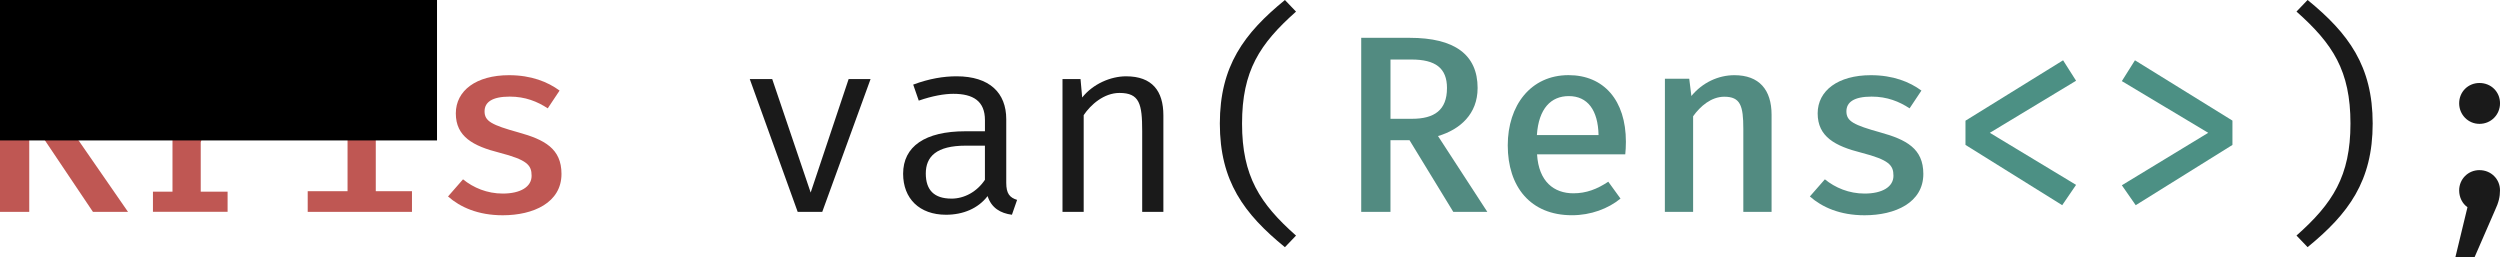 <?xml version="1.0" encoding="UTF-8" standalone="no"?>
<!-- Created with Inkscape (http://www.inkscape.org/) -->

<svg
   xmlns:dc="http://purl.org/dc/elements/1.1/"
   xmlns:cc="http://creativecommons.org/ns#"
   xmlns:rdf="http://www.w3.org/1999/02/22-rdf-syntax-ns#"
   xmlns:svg="http://www.w3.org/2000/svg"
   xmlns="http://www.w3.org/2000/svg"
   xmlns:sodipodi="http://sodipodi.sourceforge.net/DTD/sodipodi-0.dtd"
   xmlns:inkscape="http://www.inkscape.org/namespaces/inkscape"
   width="107.602mm"
   height="11.072mm"
   viewBox="0 0 107.602 11.072"
   version="1.1"
   id="svg8"
   inkscape:version="0.92.5 (2060ec1f9f, 2020-04-08)"
   sodipodi:docname="logo.svg"
   inkscape:export-filename="/home/kris/Coding/templates-tmp-talk/images/logo.png"
   inkscape:export-xdpi="96"
   inkscape:export-ydpi="96">
  <defs
     id="defs2" />
  <sodipodi:namedview
     id="base"
     pagecolor="#ffffff"
     bordercolor="#666666"
     borderopacity="1.0"
     inkscape:pageopacity="0.0"
     inkscape:pageshadow="2"
     inkscape:zoom="3.3711492"
     inkscape:cx="203.34312"
     inkscape:cy="20.923078"
     inkscape:document-units="mm"
     inkscape:current-layer="text3715"
     showgrid="false"
     fit-margin-top="0"
     fit-margin-left="0"
     fit-margin-right="0"
     fit-margin-bottom="0"
     inkscape:window-width="1920"
     inkscape:window-height="1016"
     inkscape:window-x="0"
     inkscape:window-y="27"
     inkscape:window-maximized="1" />
  <g
     inkscape:label="Layer 1"
     inkscape:groupmode="layer"
     id="layer1"
     transform="translate(-54.27,-163.735)">
    <g
       aria-label="Kris van(Rens&lt; &gt;);"
       style="font-style:normal;font-variant:normal;font-weight:500;font-stretch:normal;font-size:10.583px;line-height:1.25;font-family:'FiraCode Nerd Font';-inkscape-font-specification:'FiraCode Nerd Font, Medium';font-variant-ligatures:normal;font-variant-caps:normal;font-variant-numeric:normal;font-feature-settings:normal;text-align:start;letter-spacing:0px;word-spacing:0px;writing-mode:lr-tb;text-anchor:start;fill:#aa0000;fill-opacity:1;stroke:none;stroke-width:0.265"
       id="text3715">
      <path
         d="m 55.529,172.853 v -7.49 h -1.259 v 7.49 z m 0.054,-4 2.687,4 h 1.509 l -2.828,-4.087 2.621,-3.403 h -1.384 z"
         style="fill:#bf5753;fill-opacity:1"
         id="path828" />
      <path
         d="m 64.864,166.975 c -0.993,0 -1.59,0.516 -2.019,1.476 l -0.223,-1.33 h -1.769 v 0.863 h 0.841 v 4 h -0.841 v 0.868 h 3.213 v -0.868 h -1.156 v -2.128 c 0.342,-1.123 0.934,-1.764 1.742,-1.791 v 1.167 h 0.868 l 0.206,-2.111 c -0.266,-0.087 -0.521,-0.147 -0.863,-0.147 z"
         style="fill:#bf5753;fill-opacity:1"
         id="path830" />
      <path
         d="m 69.597,164.316 c -0.467,0 -0.792,0.331 -0.792,0.76 0,0.44 0.326,0.771 0.792,0.771 0.478,0 0.798,-0.331 0.798,-0.771 0,-0.429 -0.32,-0.76 -0.798,-0.76 z m 0.847,2.806 h -2.876 v 0.89 h 1.661 v 3.951 h -1.715 v 0.89 h 4.488 v -0.89 H 70.444 Z"
         style="fill:#bf5753;fill-opacity:1"
         id="path832" />
      <path
         d="m 75.909,172.066 c -0.673,0 -1.265,-0.25 -1.71,-0.613 l -0.646,0.738 c 0.526,0.461 1.292,0.809 2.355,0.809 1.319,0 2.529,-0.543 2.529,-1.78 0,-1.091 -0.733,-1.476 -1.851,-1.786 -1.145,-0.32 -1.46,-0.478 -1.46,-0.906 0,-0.385 0.309,-0.635 1.085,-0.635 0.668,0 1.189,0.212 1.634,0.505 l 0.51,-0.765 c -0.51,-0.374 -1.216,-0.662 -2.176,-0.662 -1.411,0 -2.29,0.662 -2.29,1.644 0,1.004 0.749,1.406 1.883,1.693 1.189,0.309 1.379,0.532 1.379,0.993 0,0.478 -0.483,0.765 -1.243,0.765 z"
         style="fill:#bf5753;fill-opacity:1"
         id="path834" />
      <path
         d="m 91.74,167.138 h -0.944 l -1.634,4.885 -1.655,-4.885 h -0.966 l 2.062,5.715 h 1.058 z"
         style="font-style:normal;font-variant:normal;font-weight:normal;font-stretch:normal;font-size:10.583px;font-family:'FiraCode Nerd Font';-inkscape-font-specification:'FiraCode Nerd Font,  weight=453';font-variant-ligatures:normal;font-variant-caps:normal;font-variant-numeric:normal;font-feature-settings:normal;text-align:start;writing-mode:lr-tb;text-anchor:start;fill:#1a1a1a"
         id="path836" />
      <path
         d="m 97.58,171.605 v -2.741 c 0,-1.129 -0.716,-1.845 -2.138,-1.845 -0.554,0 -1.172,0.098 -1.867,0.358 l 0.239,0.689 c 0.592,-0.206 1.107,-0.293 1.487,-0.293 0.852,0 1.362,0.309 1.362,1.134 v 0.478 h -0.841 c -1.737,0 -2.681,0.651 -2.681,1.829 0,1.064 0.7,1.764 1.845,1.764 0.738,0 1.384,-0.271 1.791,-0.803 0.163,0.51 0.554,0.738 1.047,0.803 l 0.223,-0.64 c -0.32,-0.098 -0.467,-0.271 -0.467,-0.733 z m -2.361,0.678 c -0.744,0 -1.102,-0.369 -1.102,-1.08 0,-0.733 0.461,-1.199 1.72,-1.199 h 0.825 v 1.471 c -0.342,0.51 -0.879,0.809 -1.444,0.809 z"
         style="font-style:normal;font-variant:normal;font-weight:normal;font-stretch:normal;font-size:10.583px;font-family:'FiraCode Nerd Font';-inkscape-font-specification:'FiraCode Nerd Font,  weight=453';font-variant-ligatures:normal;font-variant-caps:normal;font-variant-numeric:normal;font-feature-settings:normal;text-align:start;writing-mode:lr-tb;text-anchor:start;fill:#1a1a1a"
         id="path838" />
      <path
         d="m 100.001,172.853 h 0.912 v -4.163 c 0.298,-0.445 0.868,-0.955 1.541,-0.955 0.863,0 0.977,0.472 0.977,1.639 v 3.479 h 0.912 v -4.152 c 0,-1.053 -0.483,-1.682 -1.606,-1.682 -0.662,0 -1.422,0.326 -1.889,0.912 l -0.071,-0.792 h -0.776 z"
         style="font-style:normal;font-variant:normal;font-weight:normal;font-stretch:normal;font-size:10.583px;font-family:'FiraCode Nerd Font';-inkscape-font-specification:'FiraCode Nerd Font,  weight=453';font-variant-ligatures:normal;font-variant-caps:normal;font-variant-numeric:normal;font-feature-settings:normal;text-align:start;writing-mode:lr-tb;text-anchor:start;fill:#1a1a1a"
         id="path840" />
      <path
         d="m 107.729,169.054 c 0,-2.274 0.76,-3.43 2.323,-4.819 l -0.478,-0.499 c -1.764,1.438 -2.801,2.844 -2.801,5.319 0,2.475 1.037,3.881 2.801,5.319 l 0.478,-0.499 c -1.552,-1.373 -2.323,-2.556 -2.323,-4.819 z"
         style="font-style:normal;font-variant:normal;font-weight:normal;font-stretch:normal;font-size:10.583px;font-family:'FiraCode Nerd Font';-inkscape-font-specification:'FiraCode Nerd Font,  weight=453';font-variant-ligatures:normal;font-variant-caps:normal;font-variant-numeric:normal;font-feature-settings:normal;text-align:start;writing-mode:lr-tb;text-anchor:start;fill:#1a1a1a"
         id="path842" />
      <path
         d="m 117.868,167.529 c 0,-1.449 -0.999,-2.166 -2.92,-2.166 h -2.09 v 7.49 h 1.259 v -3.083 h 0.82 l 1.883,3.083 h 1.465 l -2.122,-3.262 c 0.955,-0.282 1.704,-0.955 1.704,-2.062 z m -1.319,0 c 0,0.944 -0.543,1.319 -1.503,1.319 h -0.928 v -2.551 h 0.901 c 1.031,0 1.531,0.364 1.531,1.232 z"
         style="font-style:normal;font-variant:normal;font-weight:500;font-stretch:normal;font-size:10.583px;font-family:'FiraCode Nerd Font';-inkscape-font-specification:'FiraCode Nerd Font, Medium';font-variant-ligatures:normal;font-variant-caps:normal;font-variant-numeric:normal;font-feature-settings:normal;text-align:start;writing-mode:lr-tb;text-anchor:start;fill:#528b81;fill-opacity:1"
         id="path844" />
      <path
         d="m 120.424,170.378 h 3.799 c 0.016,-0.147 0.027,-0.347 0.027,-0.543 0,-1.78 -0.95,-2.866 -2.469,-2.866 -1.628,0 -2.616,1.303 -2.616,3.023 0,1.78 0.977,3.007 2.763,3.007 0.814,0 1.558,-0.282 2.09,-0.716 l -0.526,-0.727 c -0.483,0.32 -0.944,0.499 -1.503,0.499 -0.83,0 -1.493,-0.499 -1.563,-1.677 z m 1.368,-2.507 c 0.809,0 1.259,0.602 1.281,1.677 h -2.654 c 0.076,-1.145 0.608,-1.677 1.373,-1.677 z"
         style="font-style:normal;font-variant:normal;font-weight:500;font-stretch:normal;font-size:10.583px;font-family:'FiraCode Nerd Font';-inkscape-font-specification:'FiraCode Nerd Font, Medium';font-variant-ligatures:normal;font-variant-caps:normal;font-variant-numeric:normal;font-feature-settings:normal;text-align:start;writing-mode:lr-tb;text-anchor:start;fill:#528b81;fill-opacity:1"
         id="path846" />
      <path
         d="m 125.927,172.853 h 1.216 v -4.114 c 0.309,-0.434 0.782,-0.841 1.341,-0.841 0.695,0 0.82,0.385 0.82,1.379 v 3.577 h 1.216 v -4.179 c 0,-1.075 -0.532,-1.704 -1.601,-1.704 -0.689,0 -1.373,0.315 -1.851,0.896 l -0.092,-0.744 h -1.047 z"
         style="font-style:normal;font-variant:normal;font-weight:500;font-stretch:normal;font-size:10.583px;font-family:'FiraCode Nerd Font';-inkscape-font-specification:'FiraCode Nerd Font, Medium';font-variant-ligatures:normal;font-variant-caps:normal;font-variant-numeric:normal;font-feature-settings:normal;text-align:start;writing-mode:lr-tb;text-anchor:start;fill:#528b81;fill-opacity:1"
         id="path848" />
      <path
         d="m 134.524,172.066 c -0.673,0 -1.265,-0.25 -1.71,-0.613 l -0.646,0.738 c 0.526,0.461 1.292,0.809 2.355,0.809 1.319,0 2.529,-0.543 2.529,-1.78 0,-1.091 -0.733,-1.476 -1.851,-1.786 -1.145,-0.32 -1.46,-0.478 -1.46,-0.906 0,-0.385 0.309,-0.635 1.085,-0.635 0.668,0 1.189,0.212 1.634,0.505 l 0.51,-0.765 c -0.51,-0.374 -1.216,-0.662 -2.176,-0.662 -1.411,0 -2.29,0.662 -2.29,1.644 0,1.004 0.749,1.406 1.883,1.693 1.189,0.309 1.379,0.532 1.379,0.993 0,0.478 -0.483,0.765 -1.243,0.765 z"
         style="font-style:normal;font-variant:normal;font-weight:500;font-stretch:normal;font-size:10.583px;font-family:'FiraCode Nerd Font';-inkscape-font-specification:'FiraCode Nerd Font, Medium';font-variant-ligatures:normal;font-variant-caps:normal;font-variant-numeric:normal;font-feature-settings:normal;text-align:start;writing-mode:lr-tb;text-anchor:start;fill:#528b81;fill-opacity:1"
         id="path850" />
      <path
         d="m 143.067,166.33 -4.201,2.6 v 1.042 l 4.163,2.594 0.597,-0.874 -3.712,-2.241 3.712,-2.241 z"
         style="fill:#4c9084;fill-opacity:1"
         id="path852" />
      <path
         d="m 146.16,166.33 -0.564,0.896 3.718,2.225 -3.718,2.258 0.597,0.858 4.163,-2.594 v -1.047 z"
         style="fill:#4c9084;fill-opacity:1"
         id="path854" />
      <path
         d="m 155.436,169.054 c 0,2.263 -0.771,3.446 -2.323,4.819 l 0.478,0.499 c 1.764,-1.438 2.801,-2.844 2.801,-5.319 0,-2.475 -1.037,-3.881 -2.801,-5.319 l -0.478,0.499 c 1.563,1.389 2.323,2.545 2.323,4.819 z"
         style="font-style:normal;font-variant:normal;font-weight:normal;font-stretch:normal;font-size:10.583px;font-family:'FiraCode Nerd Font';-inkscape-font-specification:'FiraCode Nerd Font, Normal';font-variant-ligatures:normal;font-variant-caps:normal;font-variant-numeric:normal;font-feature-settings:normal;text-align:start;writing-mode:lr-tb;text-anchor:start;fill:#1a1a1a"
         id="path856" />
      <path
         d="m 160.988,167.307 c -0.494,0 -0.874,0.385 -0.874,0.874 0,0.483 0.38,0.885 0.874,0.885 0.505,0 0.885,-0.402 0.885,-0.885 0,-0.488 -0.38,-0.874 -0.885,-0.874 z m 0,3.75 c -0.494,0 -0.874,0.391 -0.874,0.874 0,0.293 0.136,0.57 0.358,0.722 l -0.521,2.155 h 0.825 l 0.879,-2.019 c 0.163,-0.342 0.217,-0.592 0.217,-0.863 0,-0.478 -0.38,-0.868 -0.885,-0.868 z"
         style="font-style:normal;font-variant:normal;font-weight:normal;font-stretch:normal;font-size:10.583px;font-family:'FiraCode Nerd Font';-inkscape-font-specification:'FiraCode Nerd Font, Normal';font-variant-ligatures:normal;font-variant-caps:normal;font-variant-numeric:normal;font-feature-settings:normal;text-align:start;writing-mode:lr-tb;text-anchor:start;fill:#1a1a1a"
         id="path858" />
    </g>
    <flowRoot
       xml:space="preserve"
       id="flowRoot4522"
       style="font-style:normal;font-weight:normal;font-size:40px;line-height:1.25;font-family:sans-serif;letter-spacing:0px;word-spacing:0px;fill:#000000;fill-opacity:1;stroke:none"
       transform="scale(0.265)"><flowRegion
         id="flowRegion4524"><rect
           id="rect4526"
           width="85.358"
           height="70.206"
           x="190.414"
           y="570.471" /></flowRegion><flowPara
         id="flowPara4528" /></flowRoot>  </g>
</svg>
